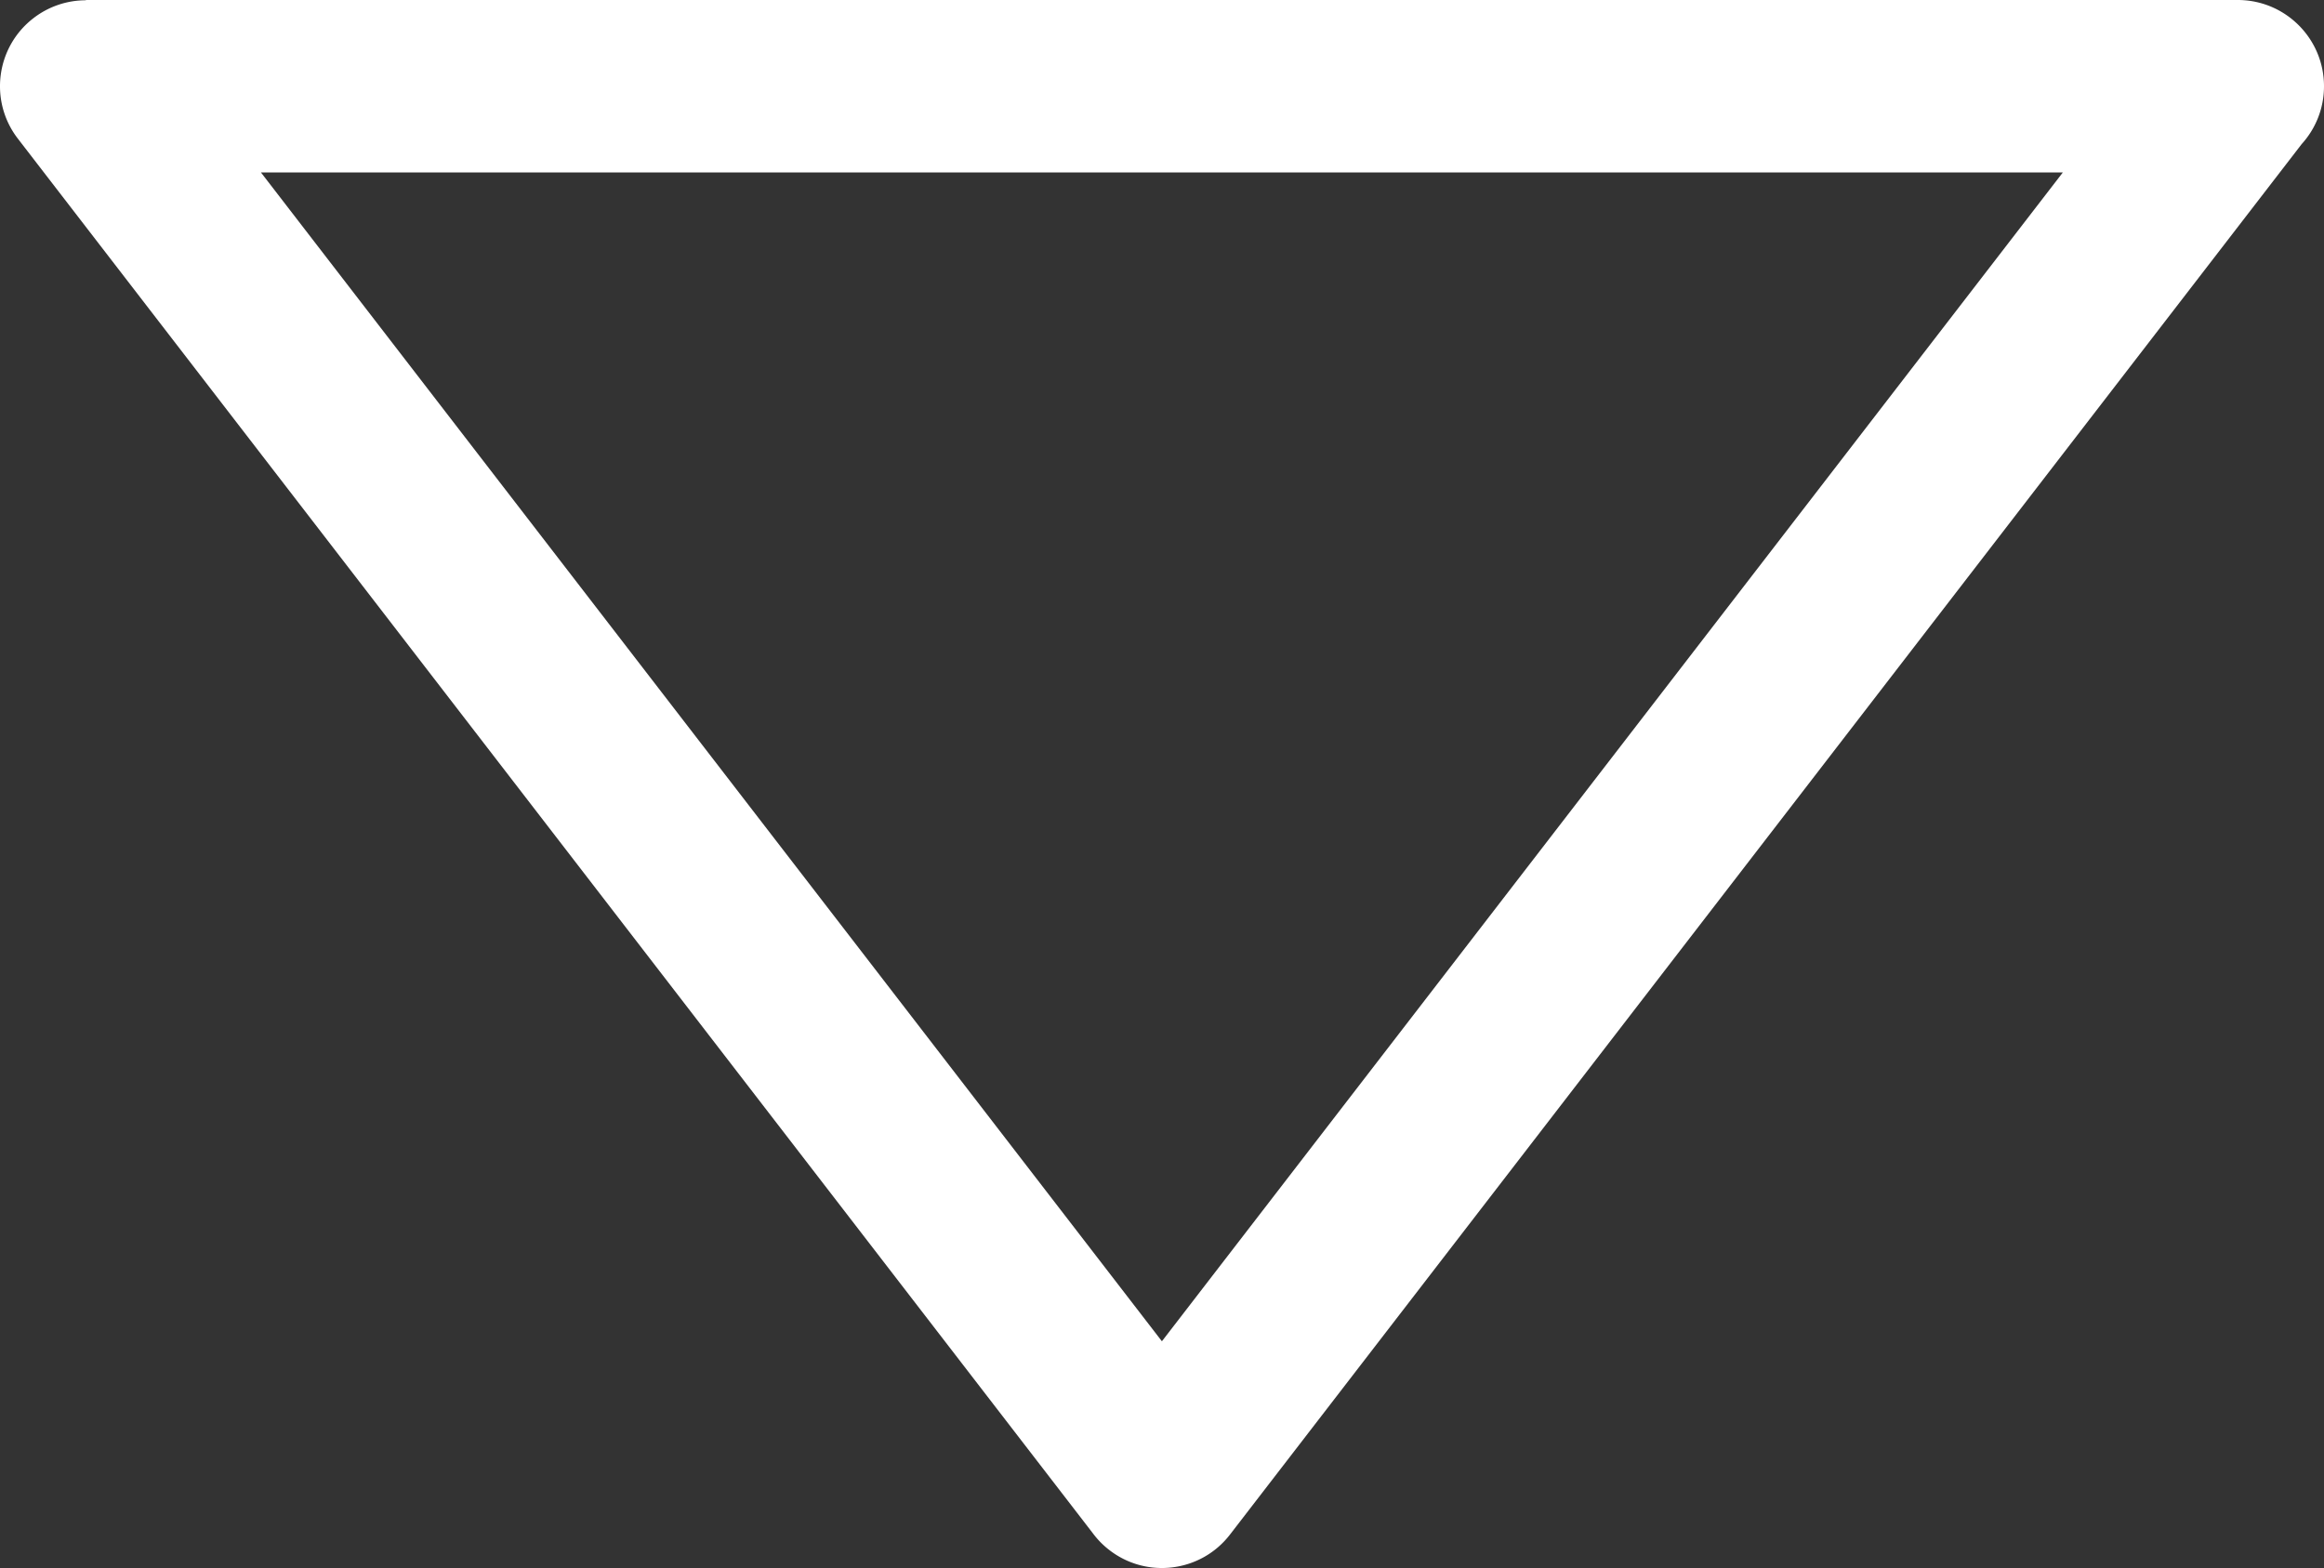 <svg xmlns="http://www.w3.org/2000/svg" shape-rendering="geometricPrecision" text-rendering="geometricPrecision" image-rendering="optimizeQuality" fill="#fff" fill-rule="evenodd" clip-rule="evenodd" viewBox="0 0 512 345.5"><rect x="0" y="0" width="512" height="345.5" fill="#333333" stroke="none"/><path fill-rule="nonzero" d="M240.74 337.81 3.95 30.57C-2.44 22.3-.92 10.4 7.36 4.01A18.9 18.9 0 0 1 18.93.06V0H493c10.49 0 19 8.51 19 19 0 4.91-1.86 9.38-4.92 12.75L270.97 338.14c-6.39 8.28-18.29 9.8-26.56 3.41-1.43-1.1-2.65-2.36-3.67-3.74zM57.49 38l198.49 257.54L454.46 38H57.49z"/></svg>